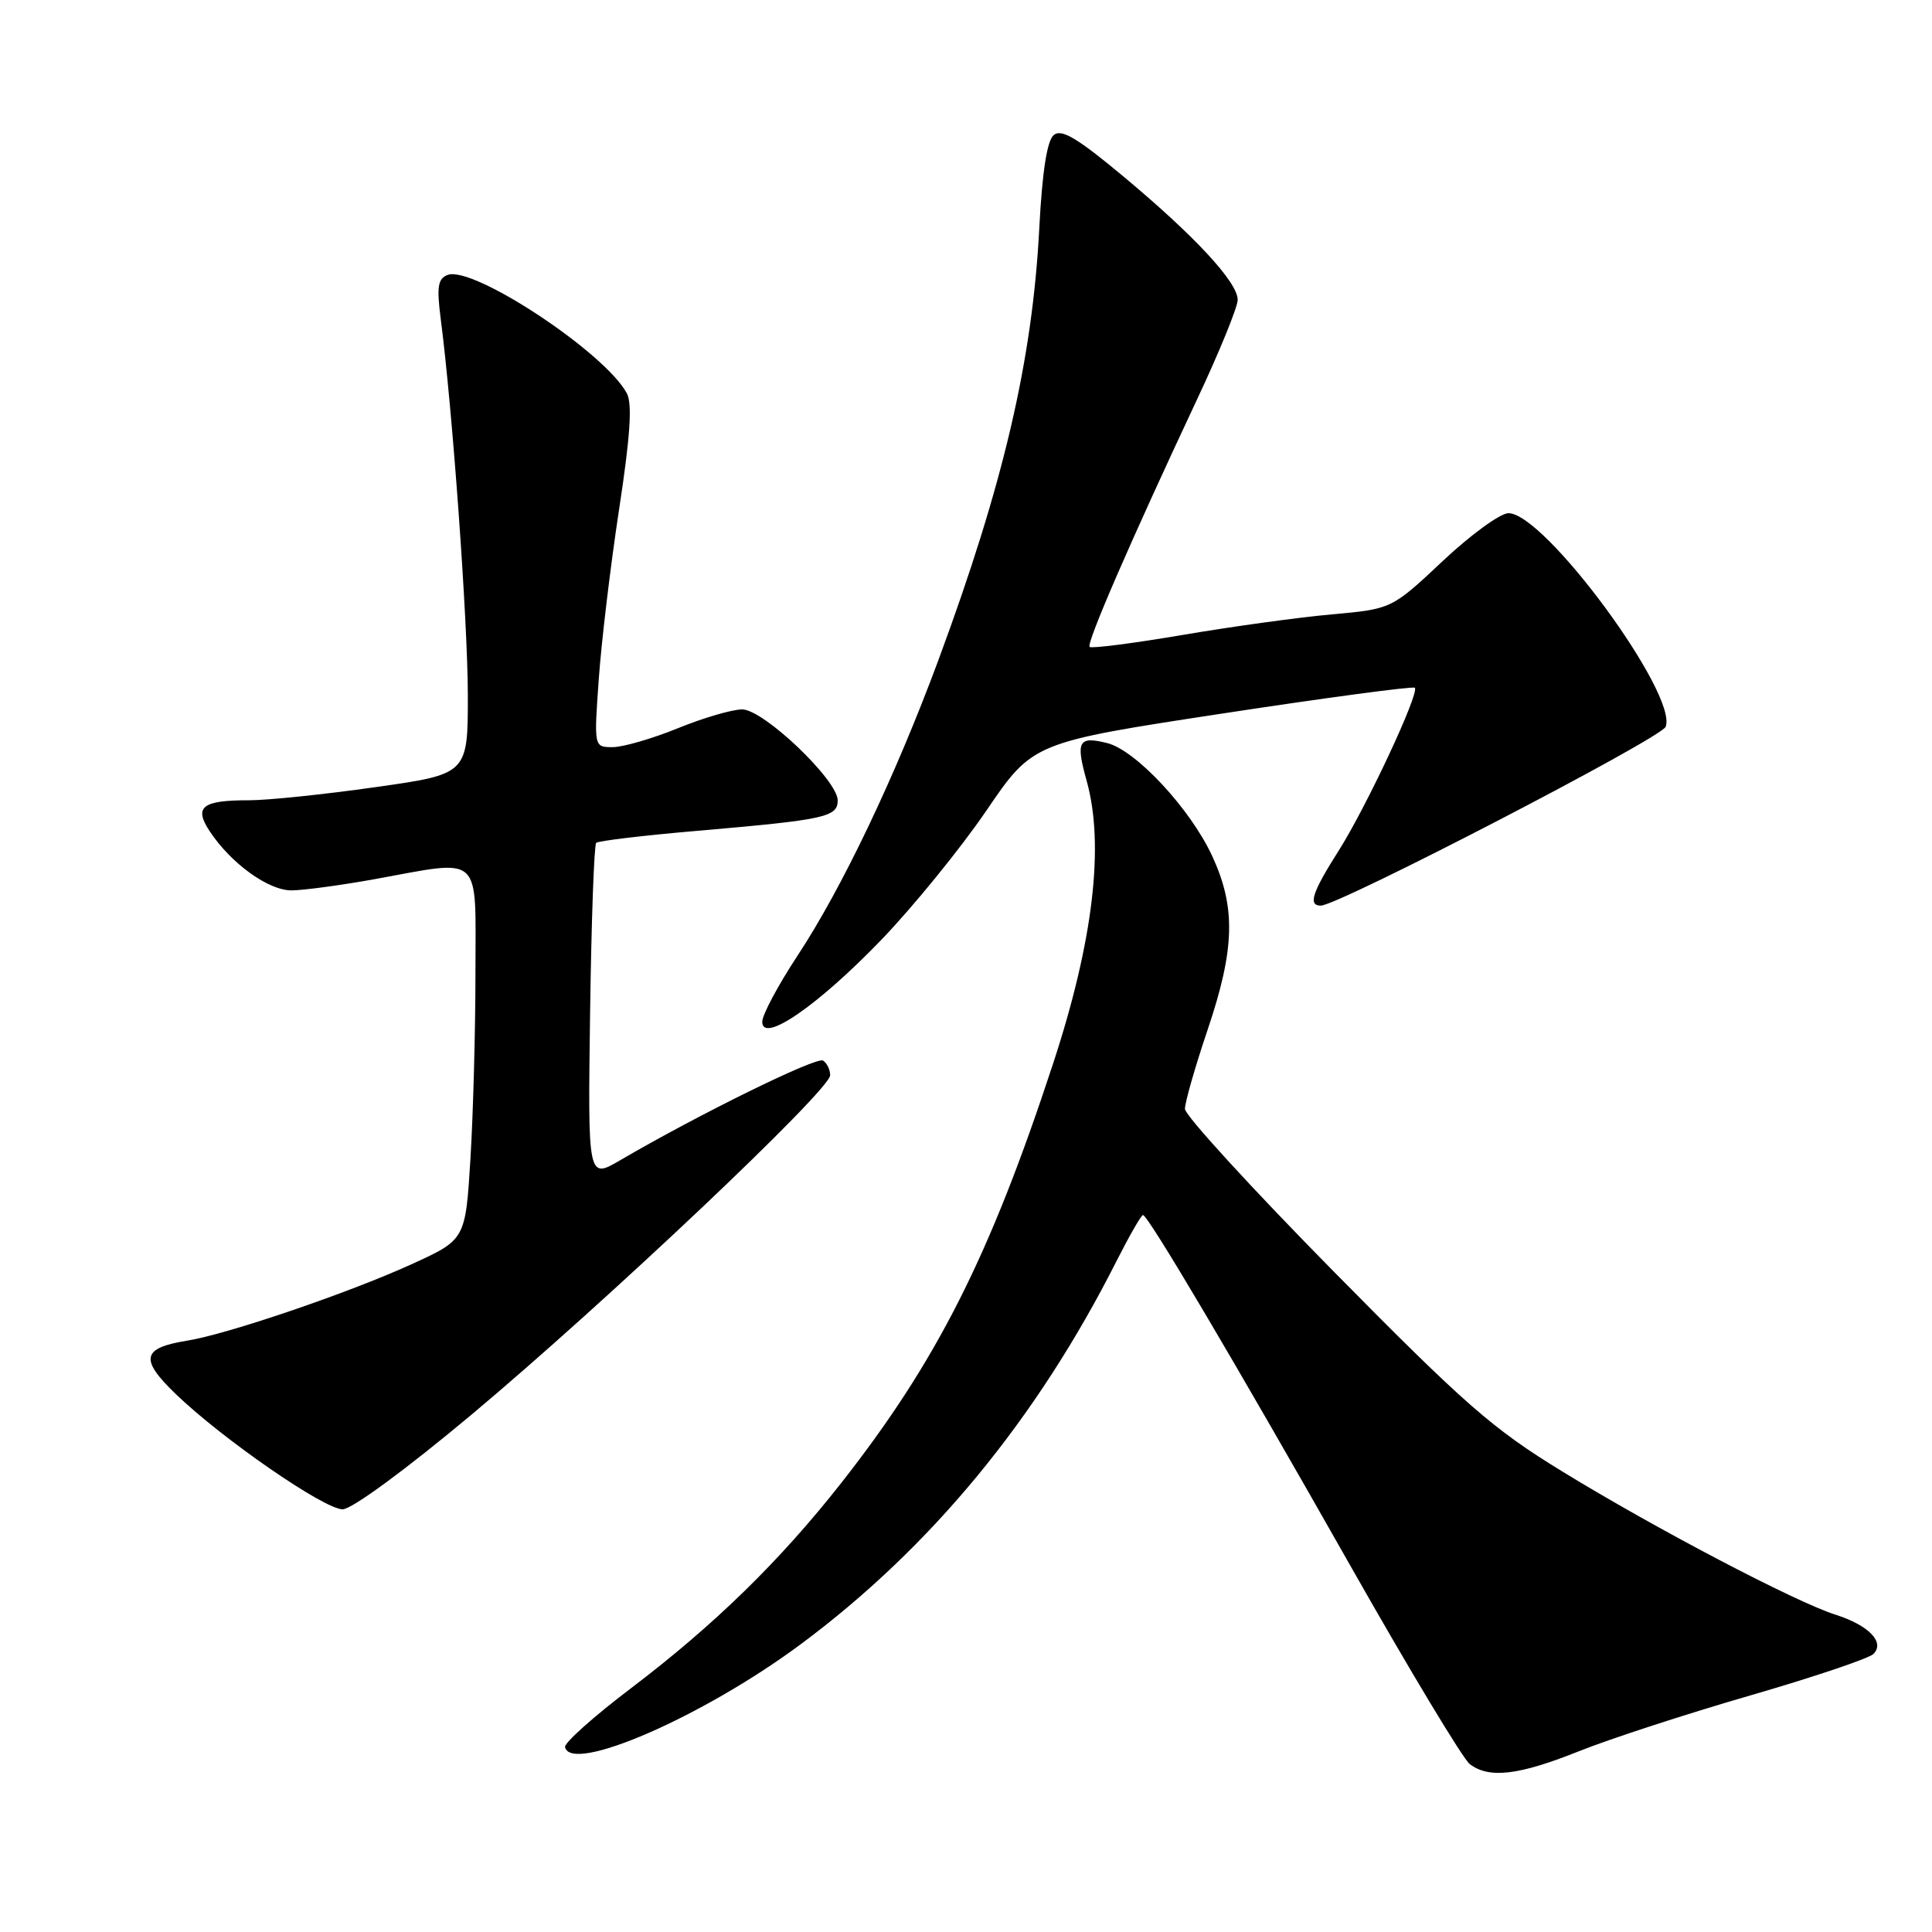 <?xml version="1.0" encoding="UTF-8" standalone="no"?>
<!DOCTYPE svg PUBLIC "-//W3C//DTD SVG 1.1//EN" "http://www.w3.org/Graphics/SVG/1.1/DTD/svg11.dtd" >
<svg xmlns="http://www.w3.org/2000/svg" xmlns:xlink="http://www.w3.org/1999/xlink" version="1.1" viewBox="0 0 256 256">
 <g >
 <path fill="currentColor"
d=" M 209.24 232.04 C 213.31 230.41 223.50 227.09 231.90 224.66 C 240.29 222.23 247.65 219.75 248.24 219.16 C 249.80 217.60 247.61 215.35 243.17 213.94 C 237.91 212.27 219.26 202.49 207.00 194.97 C 197.77 189.32 194.11 186.11 176.76 168.52 C 165.91 157.51 157.02 147.80 157.01 146.94 C 157.01 146.08 158.35 141.38 160.00 136.50 C 163.64 125.73 163.78 120.22 160.60 113.38 C 157.69 107.13 150.50 99.41 146.70 98.46 C 142.90 97.51 142.52 98.21 143.98 103.44 C 146.37 111.97 144.87 124.69 139.55 140.90 C 131.16 166.48 124.14 180.37 111.47 196.50 C 103.34 206.84 94.69 215.29 83.57 223.73 C 78.66 227.45 74.75 230.95 74.87 231.50 C 75.67 235.08 93.16 227.46 106.02 217.93 C 123.32 205.10 137.37 188.06 147.98 167.03 C 149.66 163.72 151.22 161.00 151.45 161.00 C 152.12 161.00 163.58 180.38 178.95 207.50 C 186.74 221.25 193.85 233.06 194.75 233.75 C 197.31 235.71 201.24 235.24 209.24 232.04 Z  M 62.50 187.43 C 80.25 172.57 110.00 144.43 110.00 142.48 C 110.00 141.73 109.57 140.85 109.05 140.53 C 108.18 139.99 92.52 147.69 82.19 153.73 C 77.89 156.25 77.89 156.25 78.19 134.21 C 78.36 122.08 78.72 111.95 79.00 111.68 C 79.28 111.42 85.35 110.69 92.50 110.08 C 109.31 108.63 111.00 108.26 111.00 106.06 C 111.00 103.36 101.17 94.00 98.34 94.00 C 97.03 94.00 93.19 95.12 89.81 96.50 C 86.42 97.88 82.54 99.00 81.18 99.00 C 78.70 99.00 78.70 99.00 79.34 89.99 C 79.69 85.03 80.90 74.92 82.03 67.51 C 83.51 57.85 83.80 53.49 83.06 52.12 C 80.17 46.71 62.66 35.15 59.31 36.43 C 58.02 36.93 57.85 38.00 58.40 42.27 C 59.96 54.30 61.97 82.24 61.99 92.03 C 62.00 102.57 62.00 102.57 49.75 104.30 C 43.01 105.26 35.48 106.04 33.00 106.04 C 26.77 106.03 25.65 106.92 27.79 110.15 C 30.62 114.43 35.58 118.00 38.64 117.98 C 40.21 117.97 45.10 117.31 49.50 116.52 C 64.11 113.87 63.00 112.86 63.00 128.84 C 63.00 136.46 62.70 147.54 62.34 153.47 C 61.68 164.26 61.68 164.26 54.53 167.52 C 46.17 171.33 30.11 176.80 24.77 177.65 C 18.80 178.61 18.48 180.09 23.28 184.71 C 29.46 190.67 42.97 200.00 45.40 199.99 C 46.62 199.99 53.81 194.70 62.50 187.43 Z  M 116.81 124.50 C 121.04 120.10 127.28 112.42 130.68 107.44 C 136.85 98.38 136.85 98.38 161.95 94.55 C 175.76 92.44 187.24 90.91 187.47 91.13 C 188.13 91.79 181.03 106.98 177.35 112.77 C 173.87 118.25 173.30 120.00 175.01 120.00 C 177.33 120.00 220.14 97.81 220.71 96.30 C 222.36 92.01 204.69 68.00 199.88 68.00 C 198.80 68.00 194.88 70.85 191.17 74.34 C 184.41 80.69 184.41 80.69 176.46 81.41 C 172.08 81.80 163.17 83.03 156.66 84.14 C 150.15 85.25 144.62 85.95 144.38 85.72 C 143.92 85.25 149.77 71.77 158.59 52.98 C 161.57 46.65 164.00 40.68 164.00 39.73 C 164.00 37.40 158.33 31.28 148.82 23.35 C 142.75 18.29 140.65 17.04 139.63 17.89 C 138.74 18.63 138.10 22.73 137.71 30.25 C 136.80 47.78 132.96 64.20 124.33 87.50 C 118.63 102.88 111.58 117.67 105.67 126.64 C 103.10 130.54 101.00 134.48 101.00 135.39 C 101.00 138.34 108.39 133.25 116.81 124.50 Z "/>
</g>
</svg>